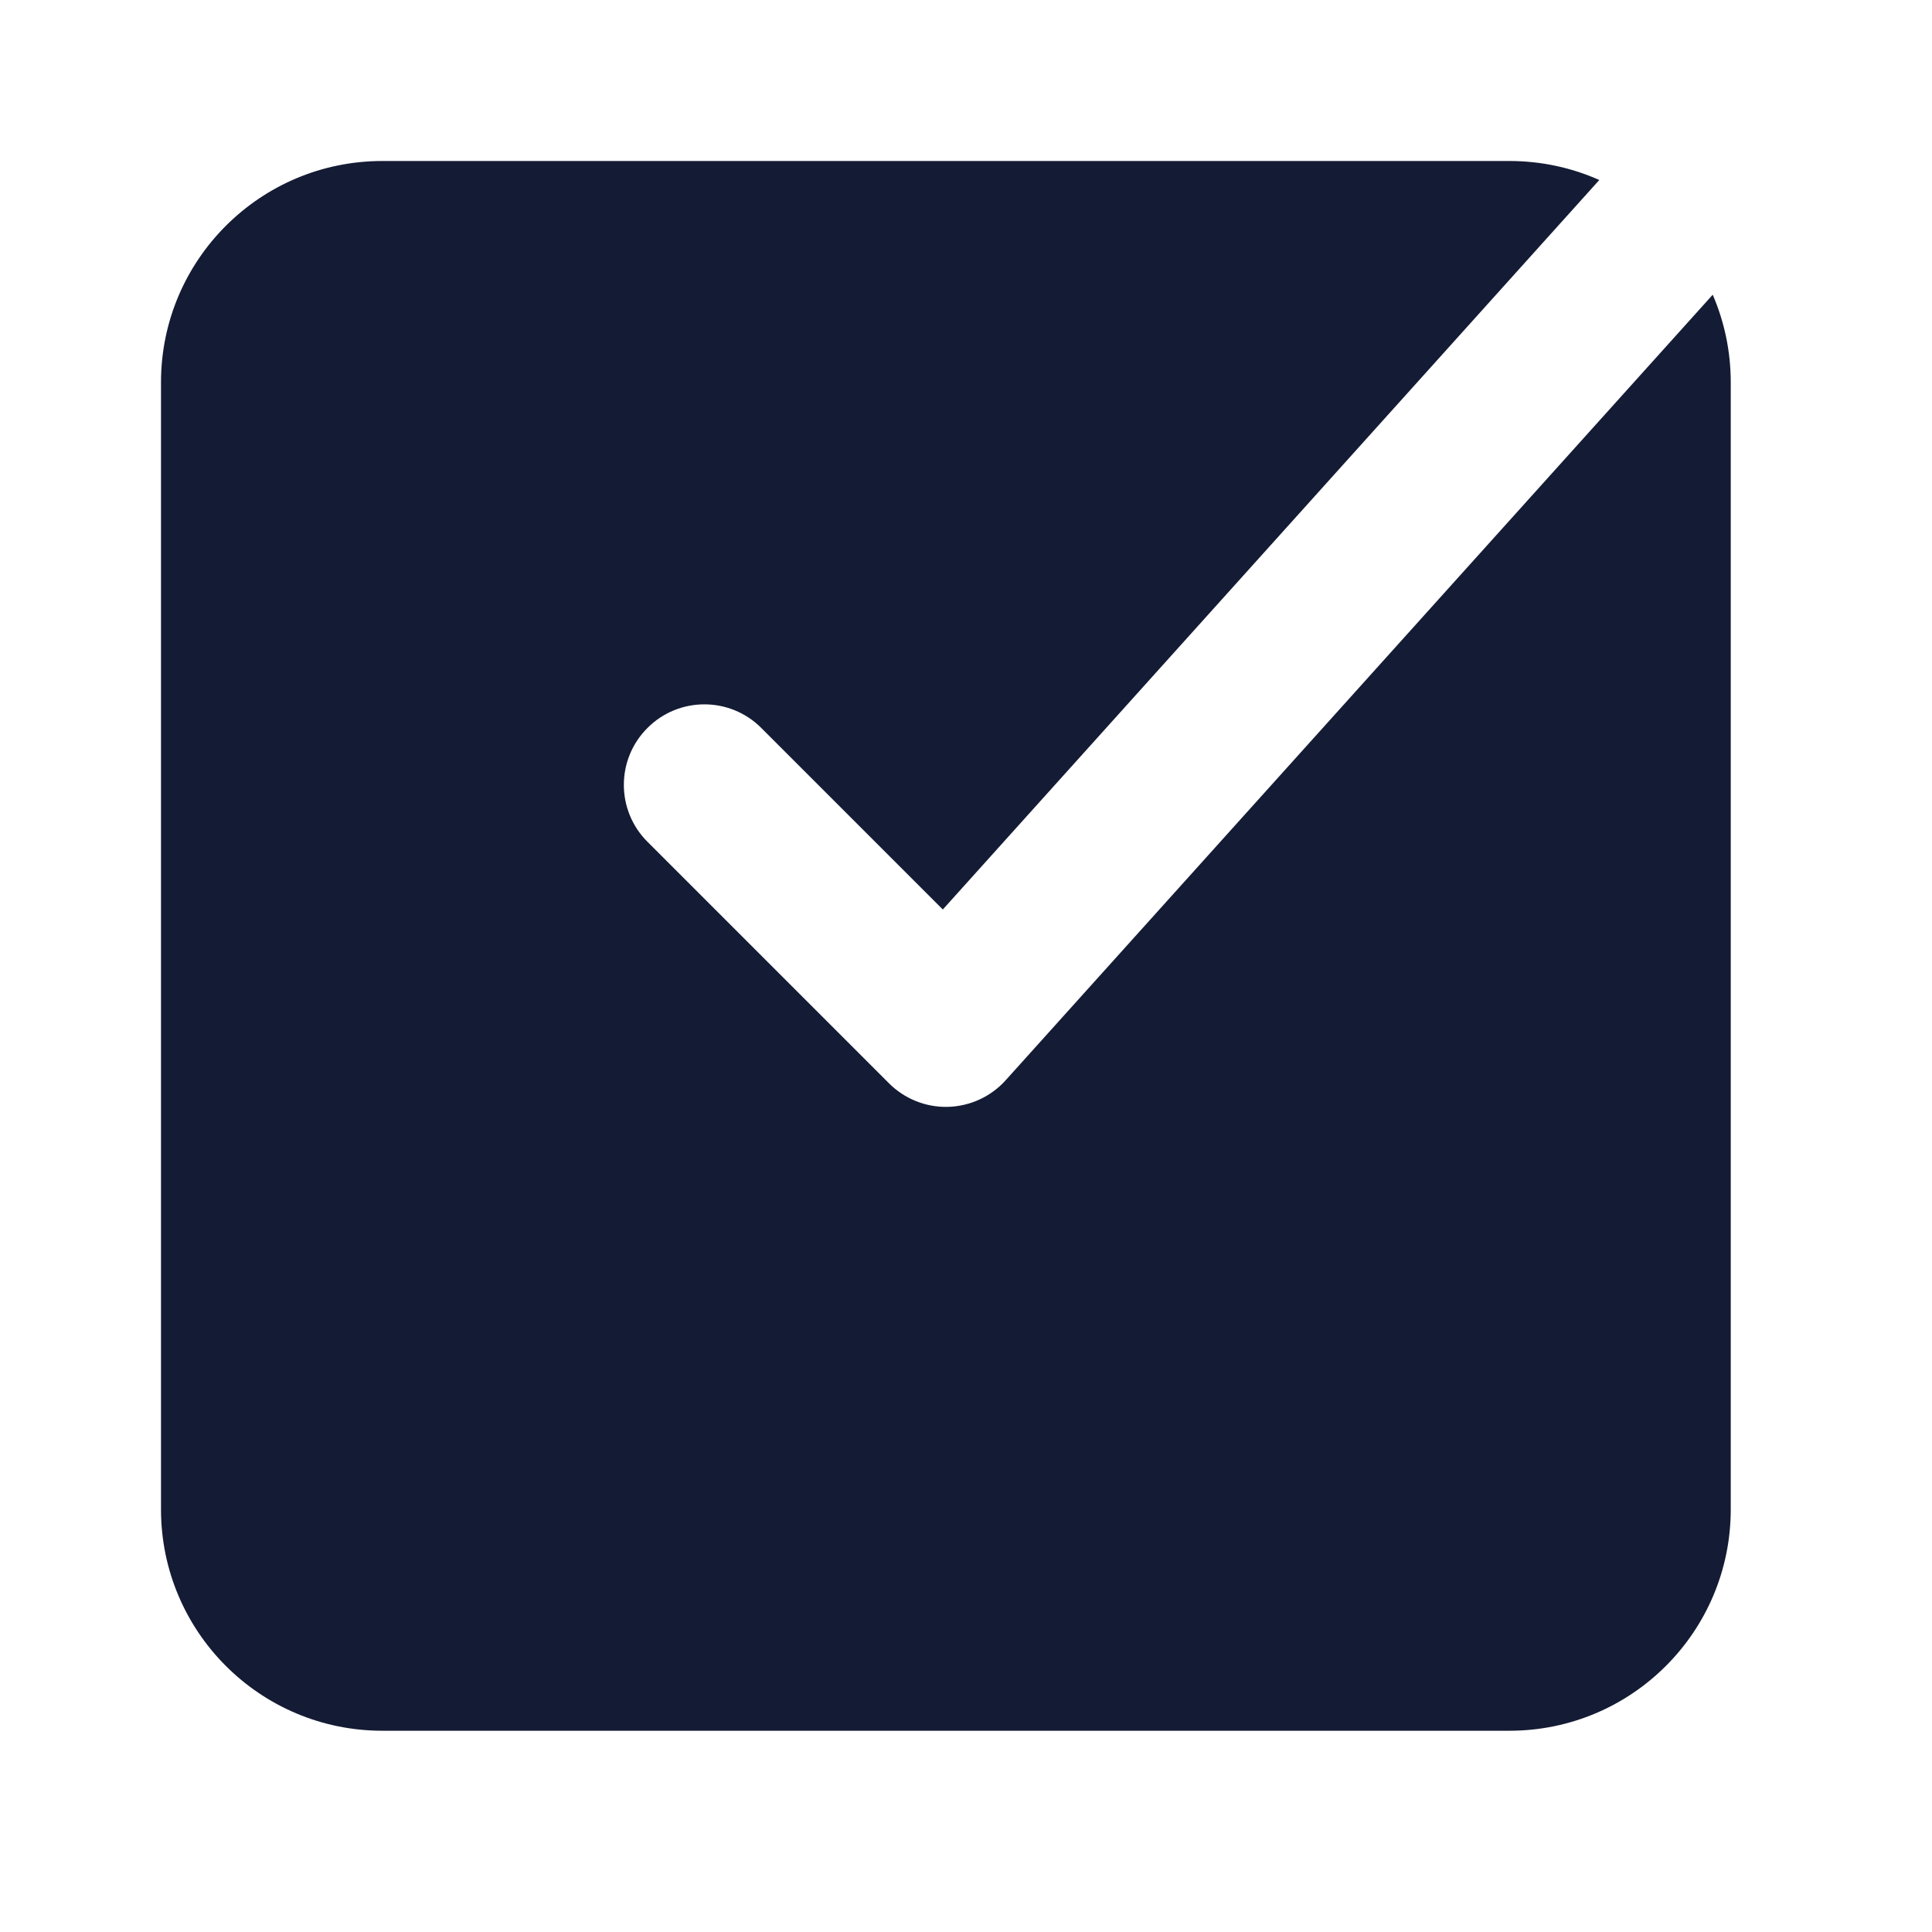 <svg width="24" height="24" viewBox="0 0 24 24" fill="none" xmlns="http://www.w3.org/2000/svg">
<path fill-rule="evenodd" clip-rule="evenodd" d="M21.276 3.661L12.493 13.419C12.31 13.623 12.05 13.742 11.776 13.75C11.502 13.757 11.237 13.651 11.043 13.457L8.043 10.457C7.652 10.067 7.652 9.433 8.043 9.043C8.433 8.652 9.067 8.652 9.457 9.043L11.712 11.298L19.867 2.236C19.526 2.084 19.148 2 18.75 2H4.75C3.231 2 2 3.231 2 4.75V18.75C2 20.269 3.231 21.5 4.75 21.5H18.75C20.269 21.5 21.5 20.269 21.5 18.75V4.75C21.5 4.363 21.42 3.995 21.276 3.661Z" fill="#141B34"/>
</svg>

